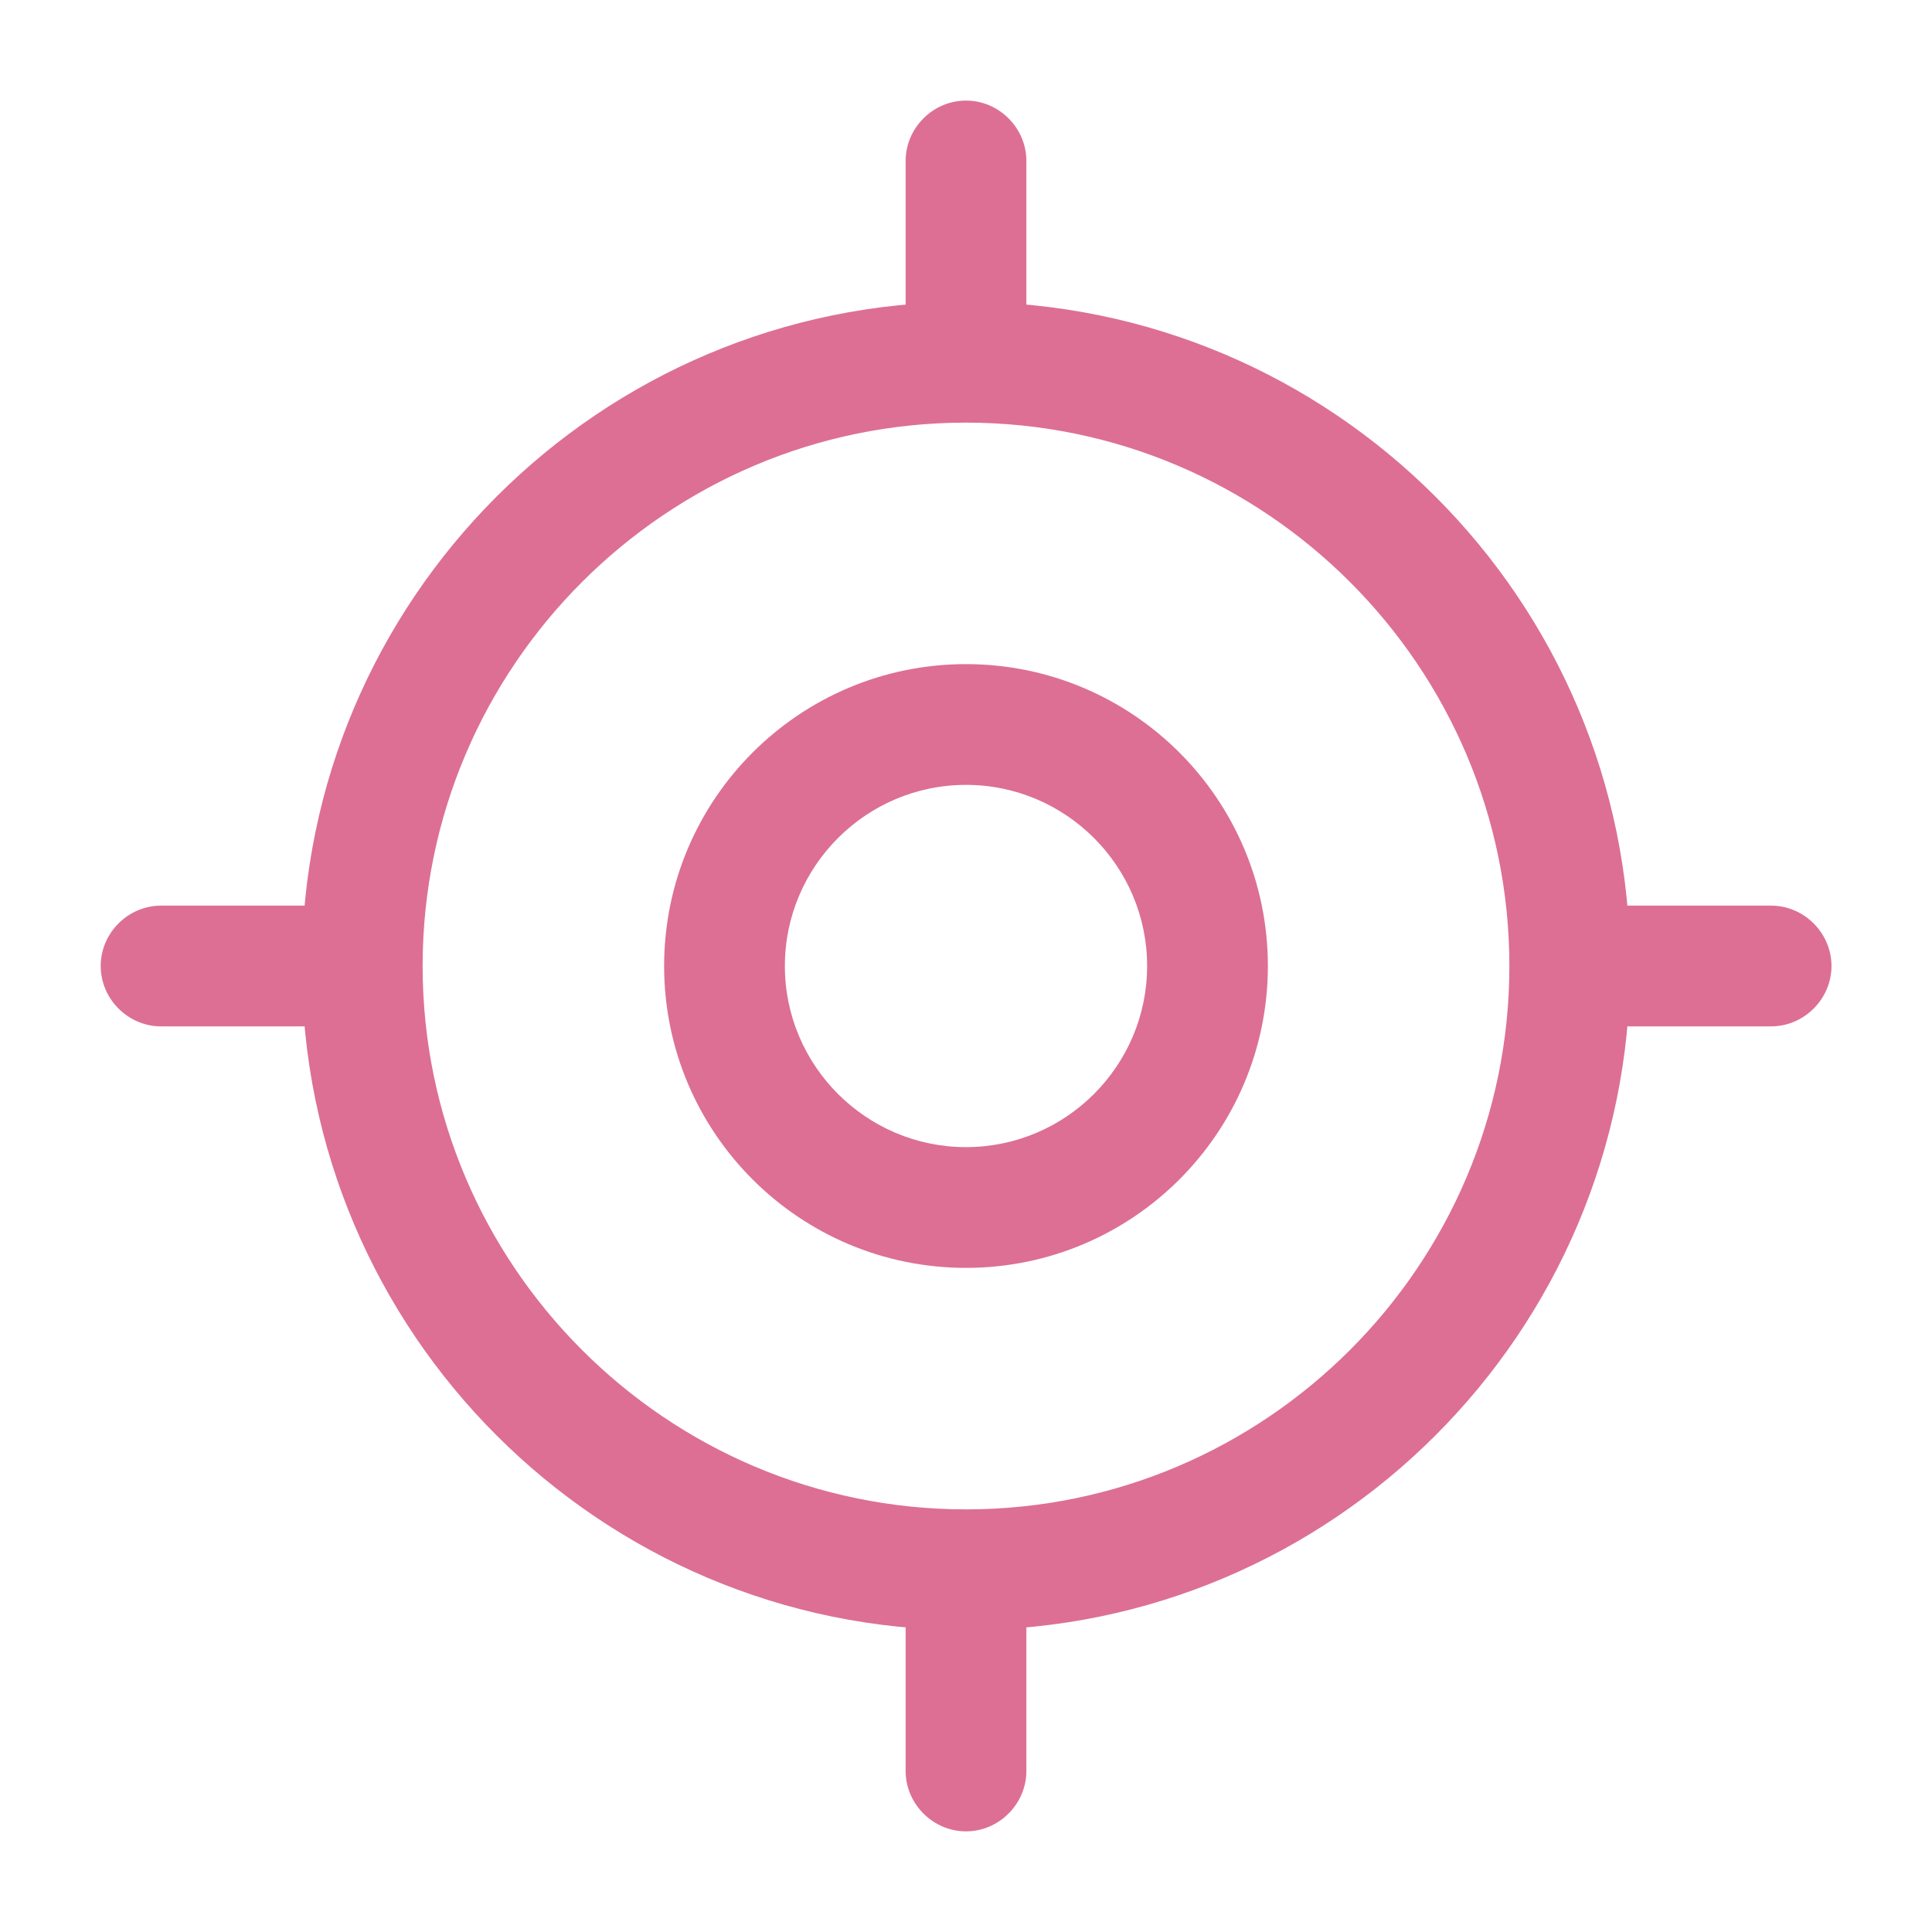 <svg width="32" height="32" viewBox="0 0 32 32" fill="none" xmlns="http://www.w3.org/2000/svg">
<path d="M16 27C9.933 27 5 22.067 5 16C5 9.933 9.933 5 16 5C22.067 5 27 9.933 27 16C27 22.067 22.067 27 16 27ZM16 7C11.04 7 7 11.04 7 16C7 20.96 11.04 25 16 25C20.96 25 25 20.96 25 16C25 11.04 20.96 7 16 7Z" fill="#DD6F94"/>
<path d="M16 21C13.24 21 11 18.76 11 16C11 13.24 13.24 11 16 11C18.76 11 21 13.24 21 16C21 18.76 18.76 21 16 21ZM16 13C14.347 13 13 14.347 13 16C13 17.653 14.347 19 16 19C17.653 19 19 17.653 19 16C19 14.347 17.653 13 16 13Z" fill="#DD6F94"/>
<path d="M16 6.333C15.453 6.333 15 5.879 15 5.333V2.666C15 2.119 15.453 1.666 16 1.666C16.547 1.666 17 2.119 17 2.666V5.333C17 5.879 16.547 6.333 16 6.333Z" fill="#DD6F94"/>
<path d="M5.335 17H2.668C2.121 17 1.668 16.547 1.668 16C1.668 15.453 2.121 15 2.668 15H5.335C5.881 15 6.335 15.453 6.335 16C6.335 16.547 5.881 17 5.335 17Z" fill="#DD6F94"/>
<path d="M16 30.333C15.453 30.333 15 29.879 15 29.333V26.666C15 26.119 15.453 25.666 16 25.666C16.547 25.666 17 26.119 17 26.666V29.333C17 29.879 16.547 30.333 16 30.333Z" fill="#DD6F94"/>
<path d="M29.335 17H26.668C26.121 17 25.668 16.547 25.668 16C25.668 15.453 26.121 15 26.668 15H29.335C29.881 15 30.335 15.453 30.335 16C30.335 16.547 29.881 17 29.335 17Z" fill="#DD6F94"/>
</svg>
